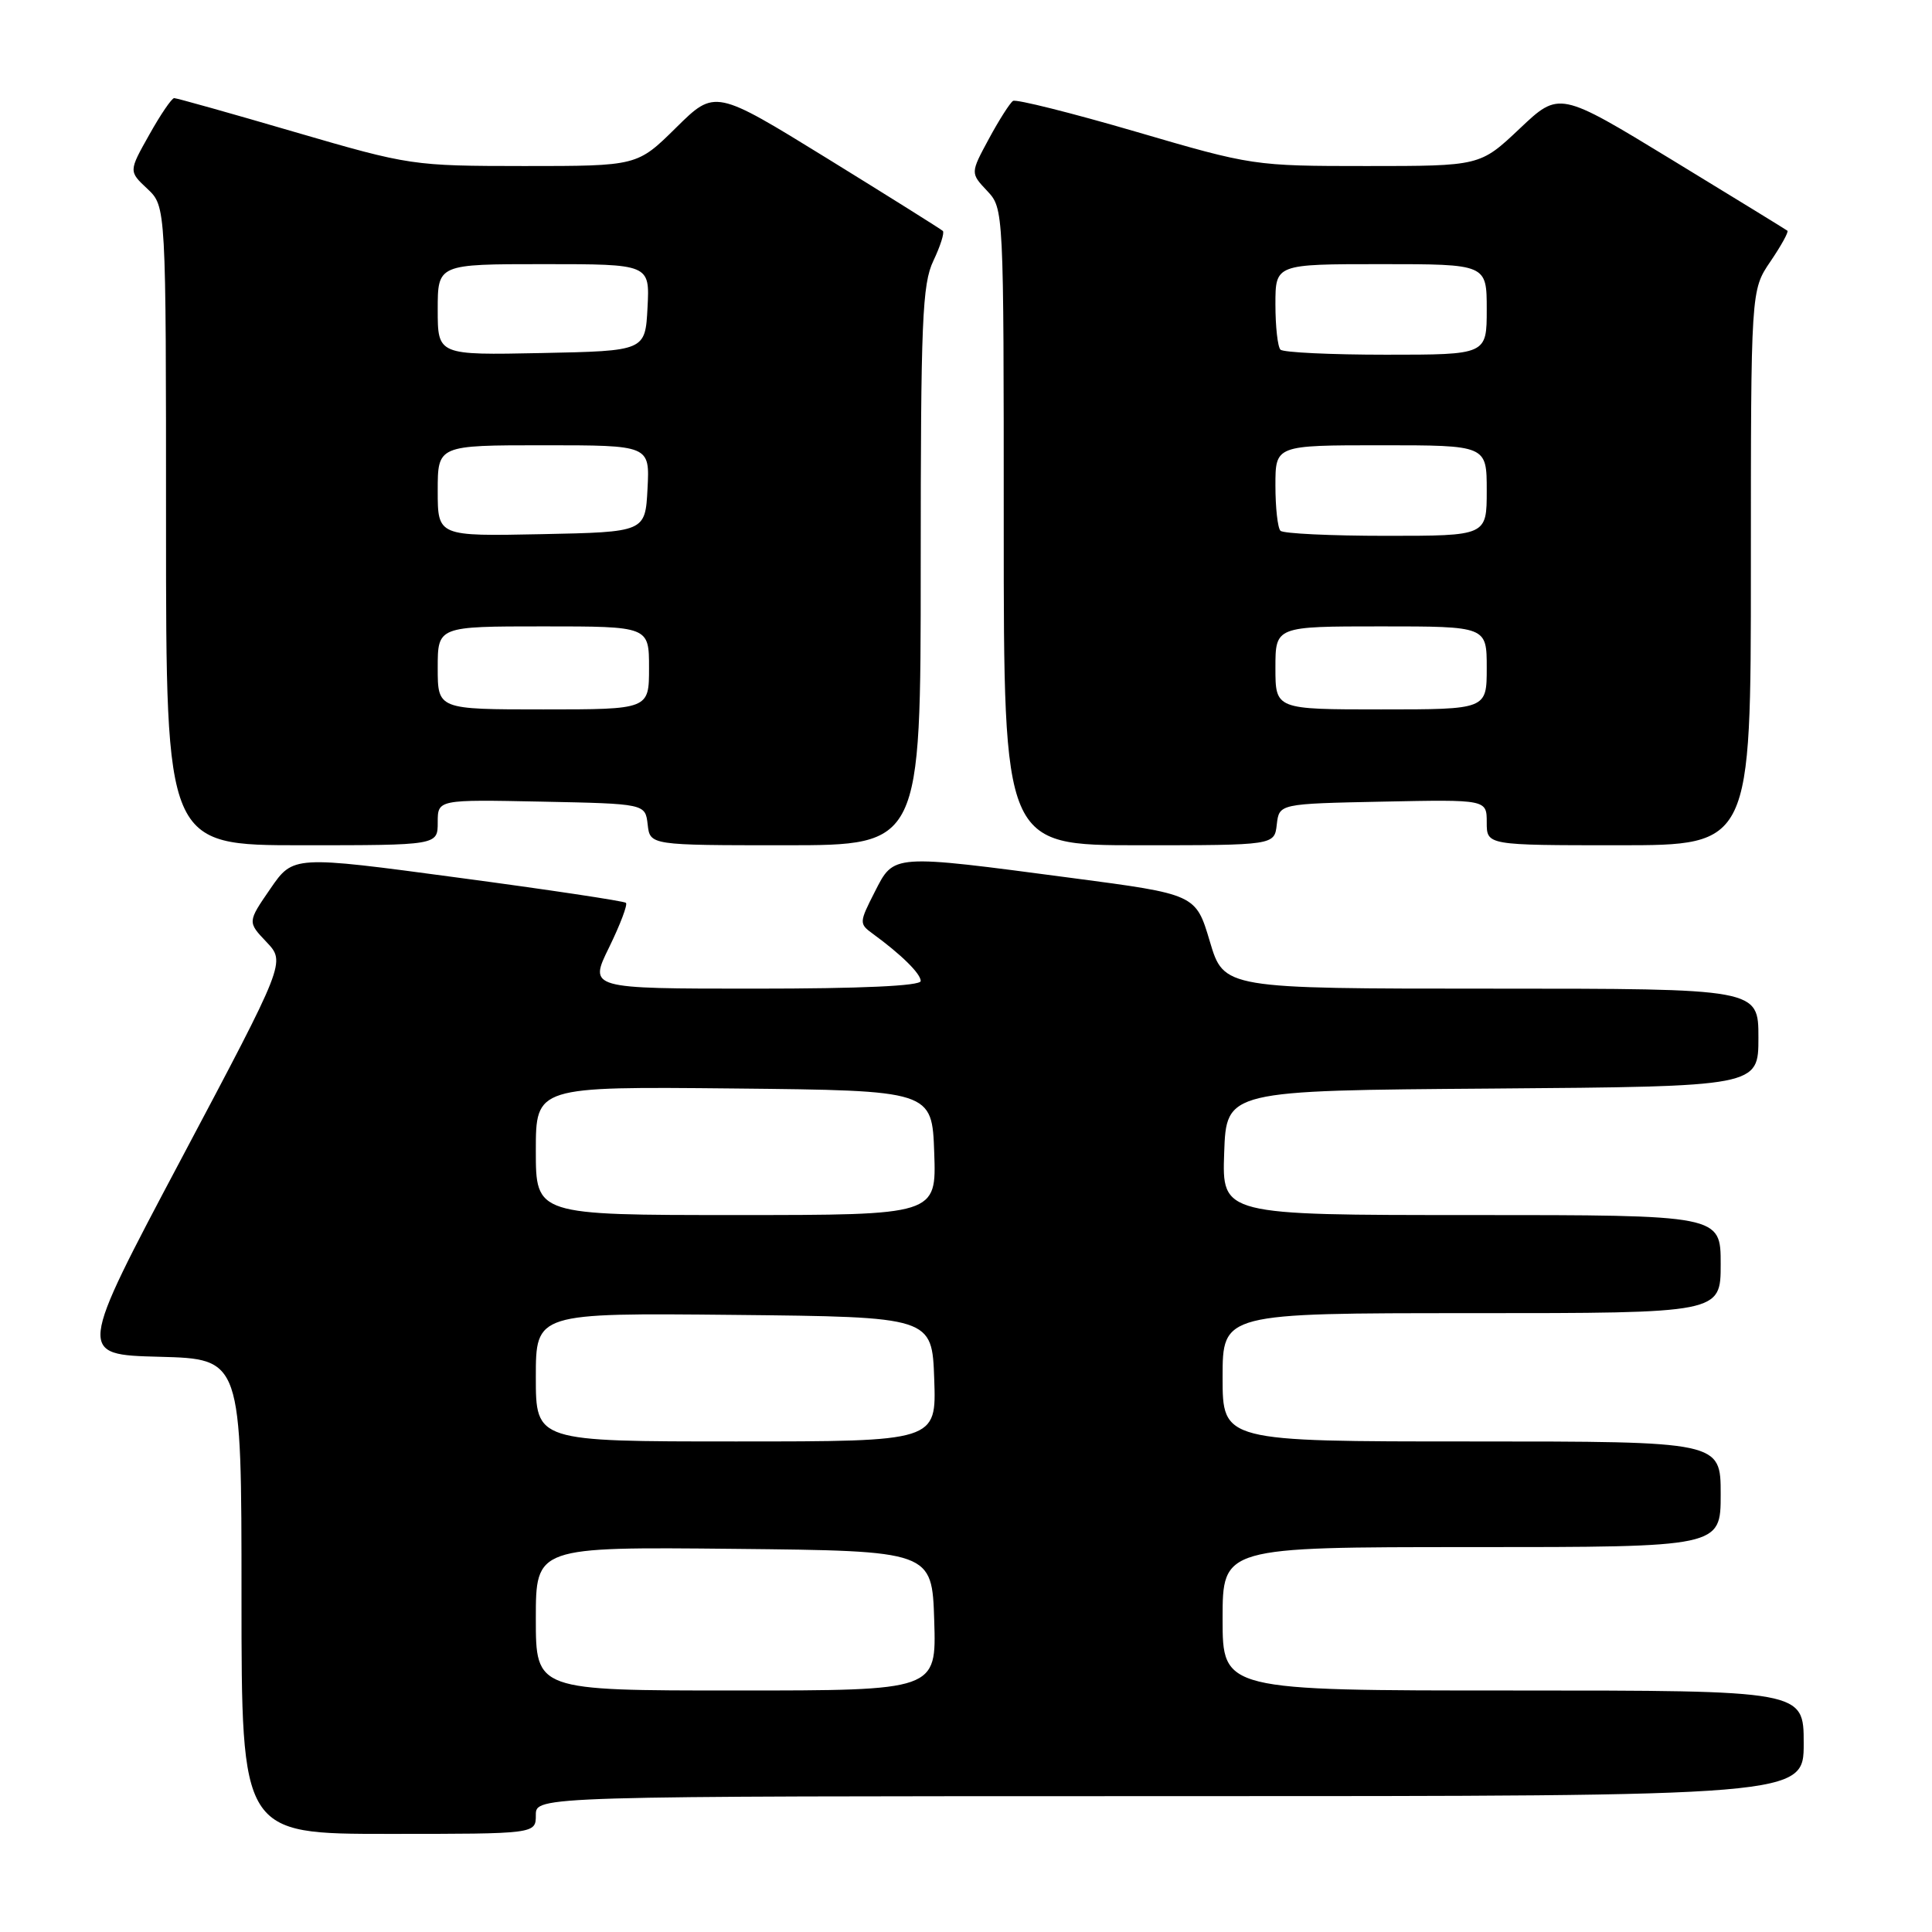 <?xml version="1.0" encoding="UTF-8" standalone="no"?>
<!DOCTYPE svg PUBLIC "-//W3C//DTD SVG 1.1//EN" "http://www.w3.org/Graphics/SVG/1.1/DTD/svg11.dtd" >
<svg xmlns="http://www.w3.org/2000/svg" xmlns:xlink="http://www.w3.org/1999/xlink" version="1.1" viewBox="0 0 256 256">
 <g >
 <path fill="currentColor"
d=" M 71.00 240.50 C 71.00 238.00 71.00 238.00 155.00 238.00 C 239.00 238.00 239.00 238.00 239.00 231.00 C 239.00 224.00 239.00 224.00 200.50 224.00 C 162.00 224.00 162.00 224.00 162.00 214.50 C 162.00 205.00 162.00 205.00 195.00 205.00 C 228.00 205.00 228.00 205.00 228.00 198.00 C 228.00 191.00 228.00 191.00 195.00 191.00 C 162.00 191.00 162.00 191.00 162.00 182.50 C 162.00 174.00 162.00 174.00 195.00 174.00 C 228.00 174.00 228.00 174.00 228.00 167.50 C 228.00 161.00 228.00 161.00 194.96 161.00 C 161.92 161.00 161.92 161.00 162.21 152.75 C 162.50 144.50 162.50 144.50 197.75 144.24 C 233.00 143.97 233.00 143.97 233.00 137.49 C 233.00 131.00 233.00 131.00 197.59 131.00 C 162.17 131.00 162.17 131.00 160.31 124.75 C 158.45 118.50 158.45 118.50 141.97 116.33 C 118.06 113.17 118.48 113.14 115.91 118.18 C 113.84 122.24 113.83 122.40 115.64 123.72 C 119.45 126.50 122.00 129.02 122.00 129.99 C 122.00 130.64 114.10 131.00 100.01 131.00 C 78.02 131.00 78.02 131.00 80.71 125.53 C 82.18 122.52 83.19 119.86 82.94 119.63 C 82.70 119.40 72.68 117.89 60.67 116.29 C 38.85 113.36 38.85 113.36 35.82 117.77 C 32.79 122.17 32.79 122.17 35.32 124.83 C 37.84 127.50 37.84 127.50 24.05 153.50 C 10.26 179.50 10.26 179.50 21.13 179.78 C 32.00 180.07 32.00 180.07 32.00 211.53 C 32.00 243.00 32.00 243.00 51.50 243.00 C 71.00 243.00 71.00 243.00 71.00 240.50 Z  M 58.00 108.97 C 58.00 105.94 58.00 105.94 71.75 106.22 C 85.50 106.50 85.50 106.50 85.82 109.25 C 86.13 112.00 86.13 112.00 104.07 112.00 C 122.00 112.00 122.00 112.00 122.00 75.03 C 122.00 42.49 122.20 37.65 123.68 34.55 C 124.60 32.61 125.17 30.83 124.93 30.60 C 124.69 30.37 117.80 26.05 109.62 21.00 C 94.74 11.83 94.74 11.83 89.59 16.91 C 84.44 22.00 84.44 22.00 69.47 22.00 C 54.69 21.99 54.31 21.94 39.08 17.50 C 30.61 15.02 23.41 13.00 23.08 13.00 C 22.76 13.00 21.27 15.18 19.78 17.85 C 17.05 22.70 17.05 22.70 19.53 25.02 C 22.00 27.35 22.00 27.35 22.00 69.67 C 22.00 112.00 22.00 112.00 40.00 112.00 C 58.00 112.00 58.00 112.00 58.00 108.97 Z  M 169.18 109.25 C 169.50 106.50 169.50 106.50 183.25 106.22 C 197.00 105.94 197.00 105.94 197.00 108.97 C 197.00 112.00 197.00 112.00 214.50 112.00 C 232.00 112.00 232.00 112.00 232.00 75.23 C 232.00 38.46 232.00 38.46 234.59 34.65 C 236.01 32.56 237.03 30.72 236.84 30.57 C 236.65 30.42 229.78 26.20 221.56 21.19 C 206.61 12.08 206.61 12.08 201.37 17.04 C 196.12 22.00 196.12 22.00 181.09 22.00 C 166.20 22.00 165.91 21.96 150.51 17.45 C 141.95 14.95 134.63 13.12 134.23 13.37 C 133.83 13.63 132.39 15.88 131.04 18.38 C 128.58 22.93 128.58 22.93 130.79 25.28 C 133.00 27.63 133.00 27.67 133.00 69.81 C 133.00 112.00 133.00 112.00 150.93 112.00 C 168.87 112.00 168.87 112.00 169.18 109.25 Z  M 71.00 214.48 C 71.00 204.97 71.00 204.97 97.25 205.23 C 123.50 205.50 123.50 205.50 123.79 214.75 C 124.08 224.00 124.08 224.00 97.54 224.00 C 71.00 224.00 71.00 224.00 71.00 214.48 Z  M 71.00 182.48 C 71.00 173.97 71.00 173.97 97.25 174.23 C 123.50 174.50 123.50 174.50 123.79 182.75 C 124.08 191.00 124.08 191.00 97.54 191.00 C 71.00 191.00 71.00 191.00 71.00 182.48 Z  M 71.00 152.48 C 71.00 143.97 71.00 143.97 97.25 144.23 C 123.50 144.50 123.50 144.50 123.79 152.75 C 124.08 161.00 124.08 161.00 97.54 161.00 C 71.00 161.00 71.00 161.00 71.00 152.48 Z  M 58.00 88.50 C 58.00 83.00 58.00 83.00 72.00 83.00 C 86.00 83.00 86.00 83.00 86.00 88.50 C 86.00 94.00 86.00 94.00 72.00 94.00 C 58.00 94.00 58.00 94.00 58.00 88.50 Z  M 58.00 65.03 C 58.00 59.00 58.00 59.00 72.05 59.00 C 86.10 59.00 86.10 59.00 85.80 64.75 C 85.50 70.50 85.50 70.50 71.75 70.78 C 58.00 71.06 58.00 71.06 58.00 65.03 Z  M 58.00 41.03 C 58.00 35.00 58.00 35.00 72.05 35.00 C 86.10 35.00 86.10 35.00 85.80 40.75 C 85.50 46.50 85.50 46.50 71.75 46.78 C 58.00 47.06 58.00 47.06 58.00 41.03 Z  M 169.00 88.50 C 169.00 83.00 169.00 83.00 183.00 83.00 C 197.00 83.00 197.00 83.00 197.00 88.50 C 197.00 94.00 197.00 94.00 183.00 94.00 C 169.00 94.00 169.00 94.00 169.00 88.50 Z  M 169.67 70.33 C 169.30 69.97 169.00 67.27 169.00 64.33 C 169.00 59.00 169.00 59.00 183.00 59.00 C 197.00 59.00 197.00 59.00 197.00 65.00 C 197.00 71.00 197.00 71.00 183.67 71.00 C 176.33 71.00 170.03 70.70 169.67 70.33 Z  M 169.67 46.33 C 169.30 45.97 169.00 43.27 169.00 40.33 C 169.00 35.00 169.00 35.00 183.00 35.00 C 197.00 35.00 197.00 35.00 197.00 41.00 C 197.00 47.00 197.00 47.00 183.67 47.00 C 176.33 47.00 170.03 46.70 169.67 46.33 Z "/>
</g>
</svg>